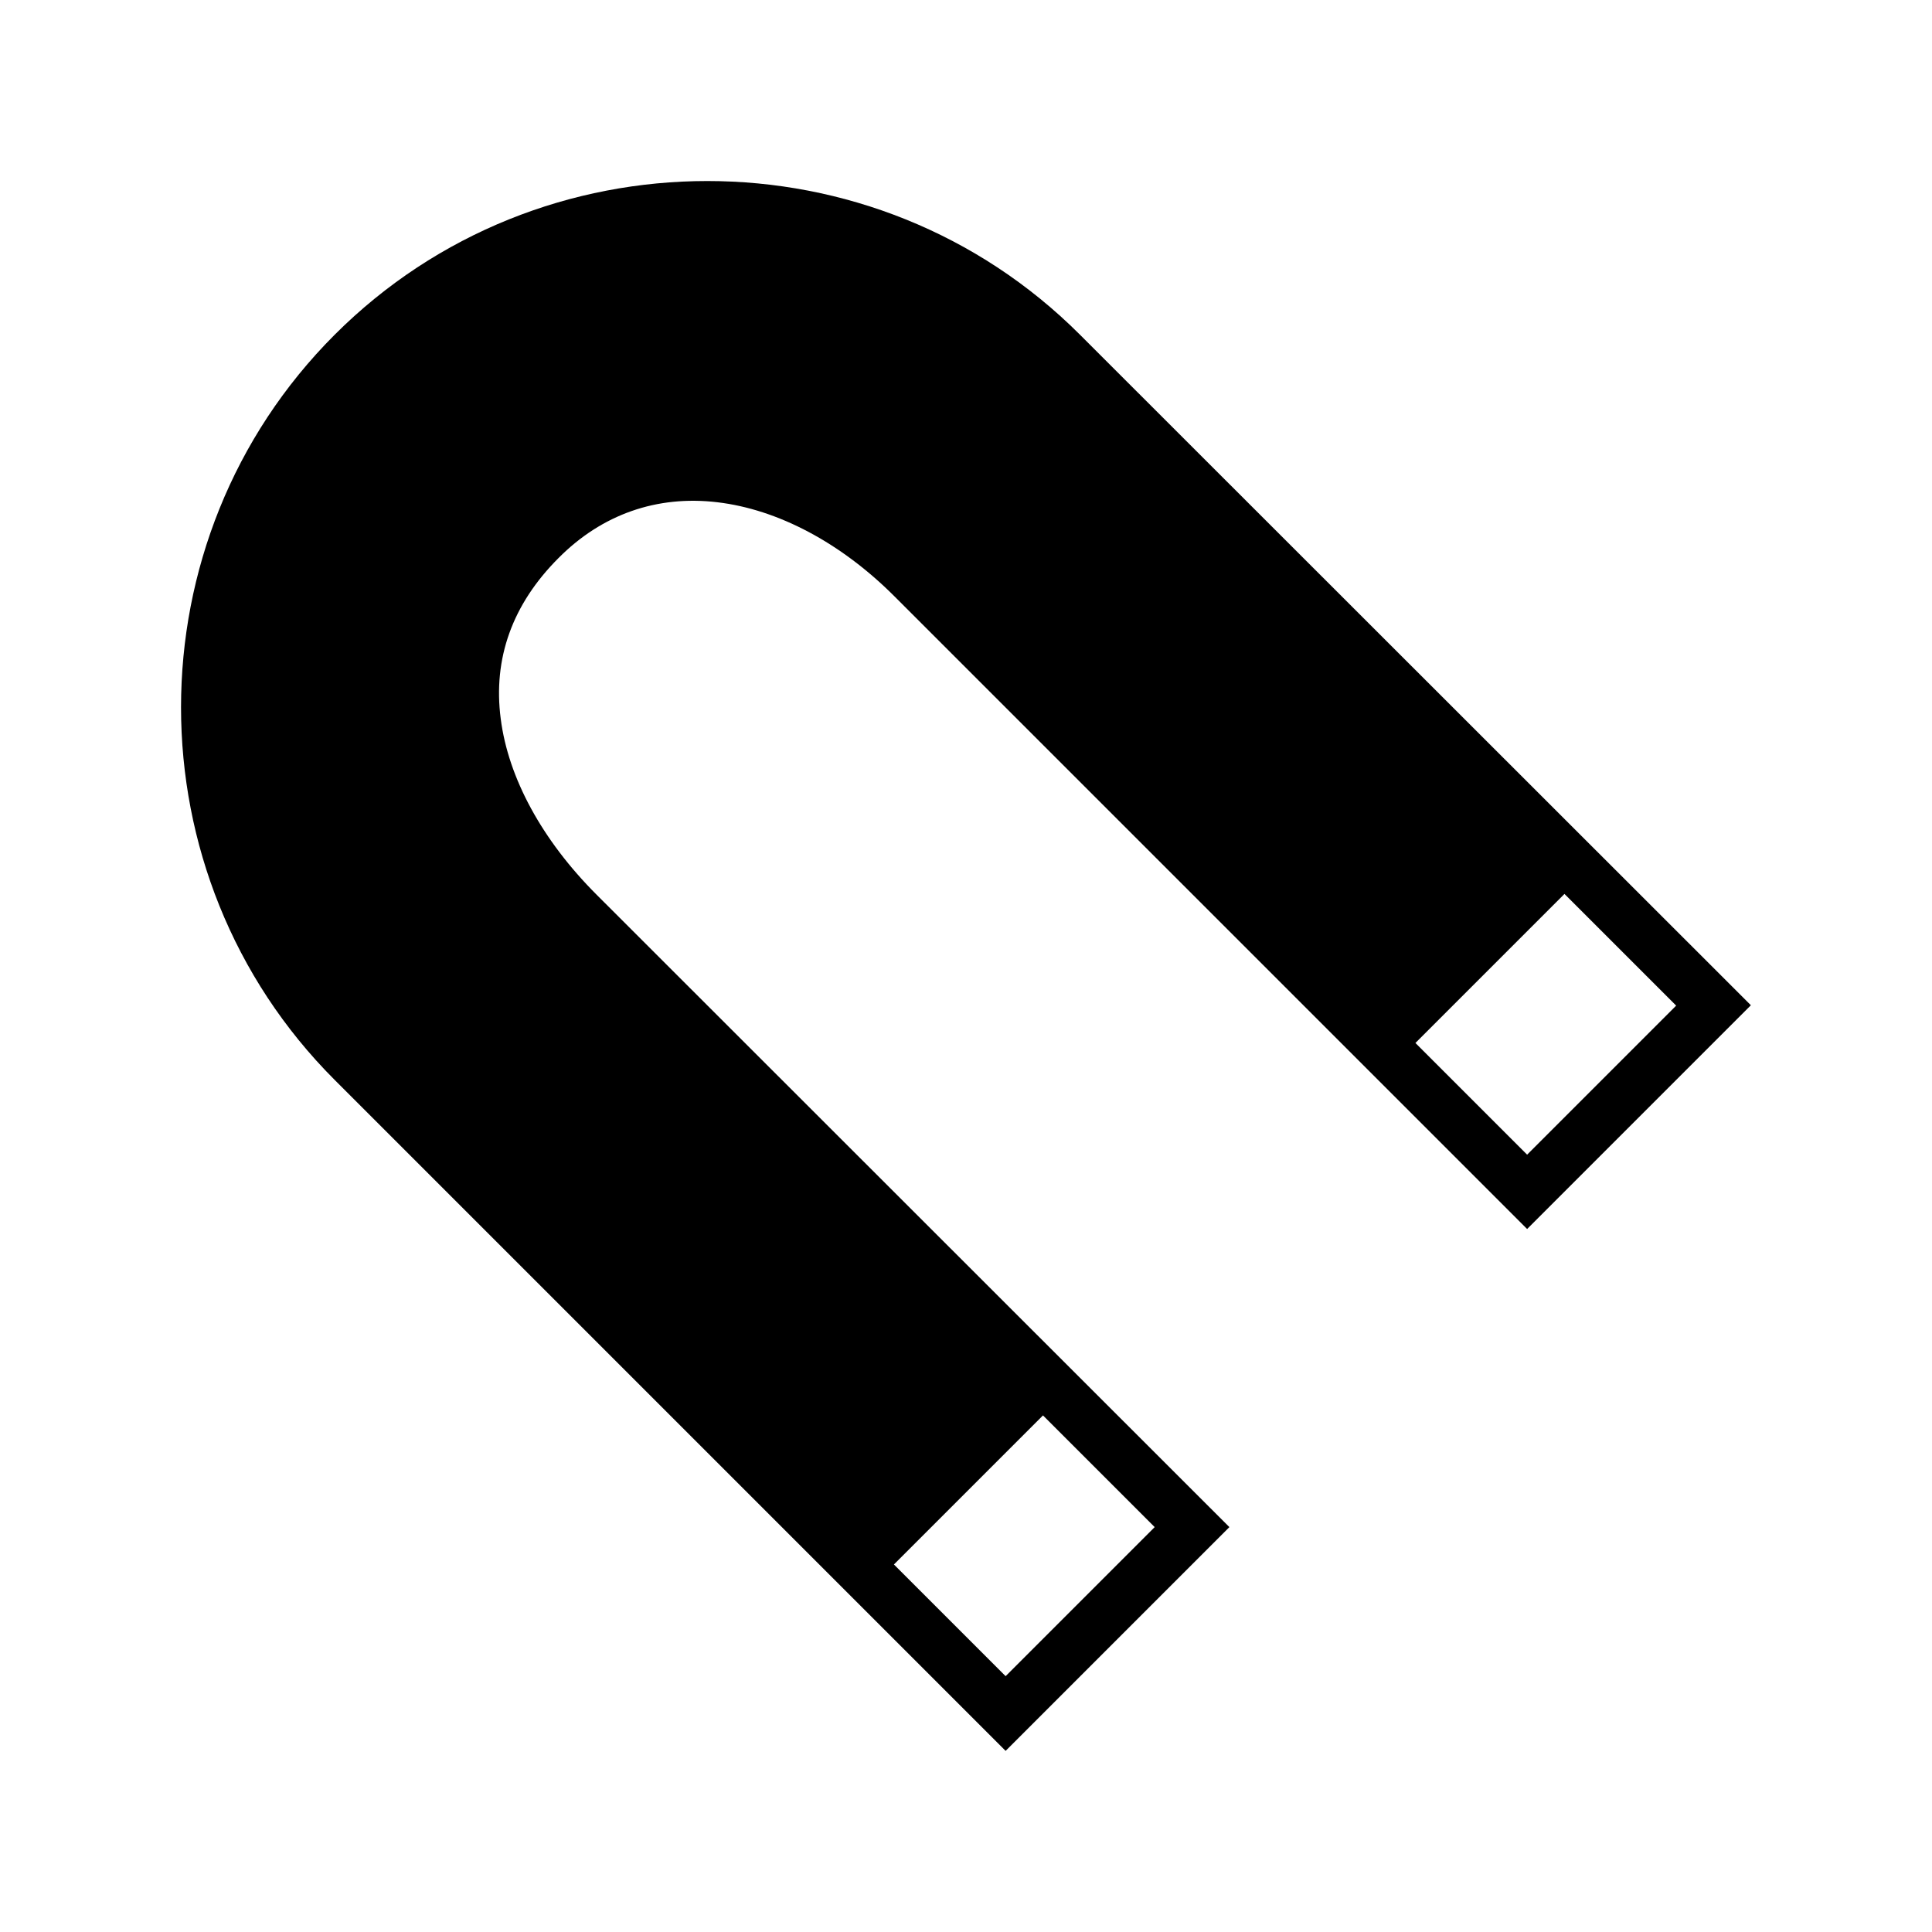 <svg xmlns="http://www.w3.org/2000/svg" viewBox="0 0 512 512"><path d="M190.1 133.1c16.1 1.9 32.8 10.8 46.9 24.9l167.7 167.7 59.3-59.3L286.2 88.7c-54.3-54.3-143.2-54.3-197.5 0-54.3 54.3-54.3 143.2 0 197.5L266.5 464l59.3-59.3-167.7-167.6c-14.4-14.4-23.4-30.9-25.4-46.6-2.1-16 3.1-30.4 15.3-42.6 11.5-11.6 26.1-16.7 42.1-14.8zm254.1 133.4L404.7 306l-29.6-29.6 39.5-39.5 29.6 29.6zM306 404.7l-39.5 39.5-29.6-29.6 39.5-39.5 29.6 29.6z"/></svg>